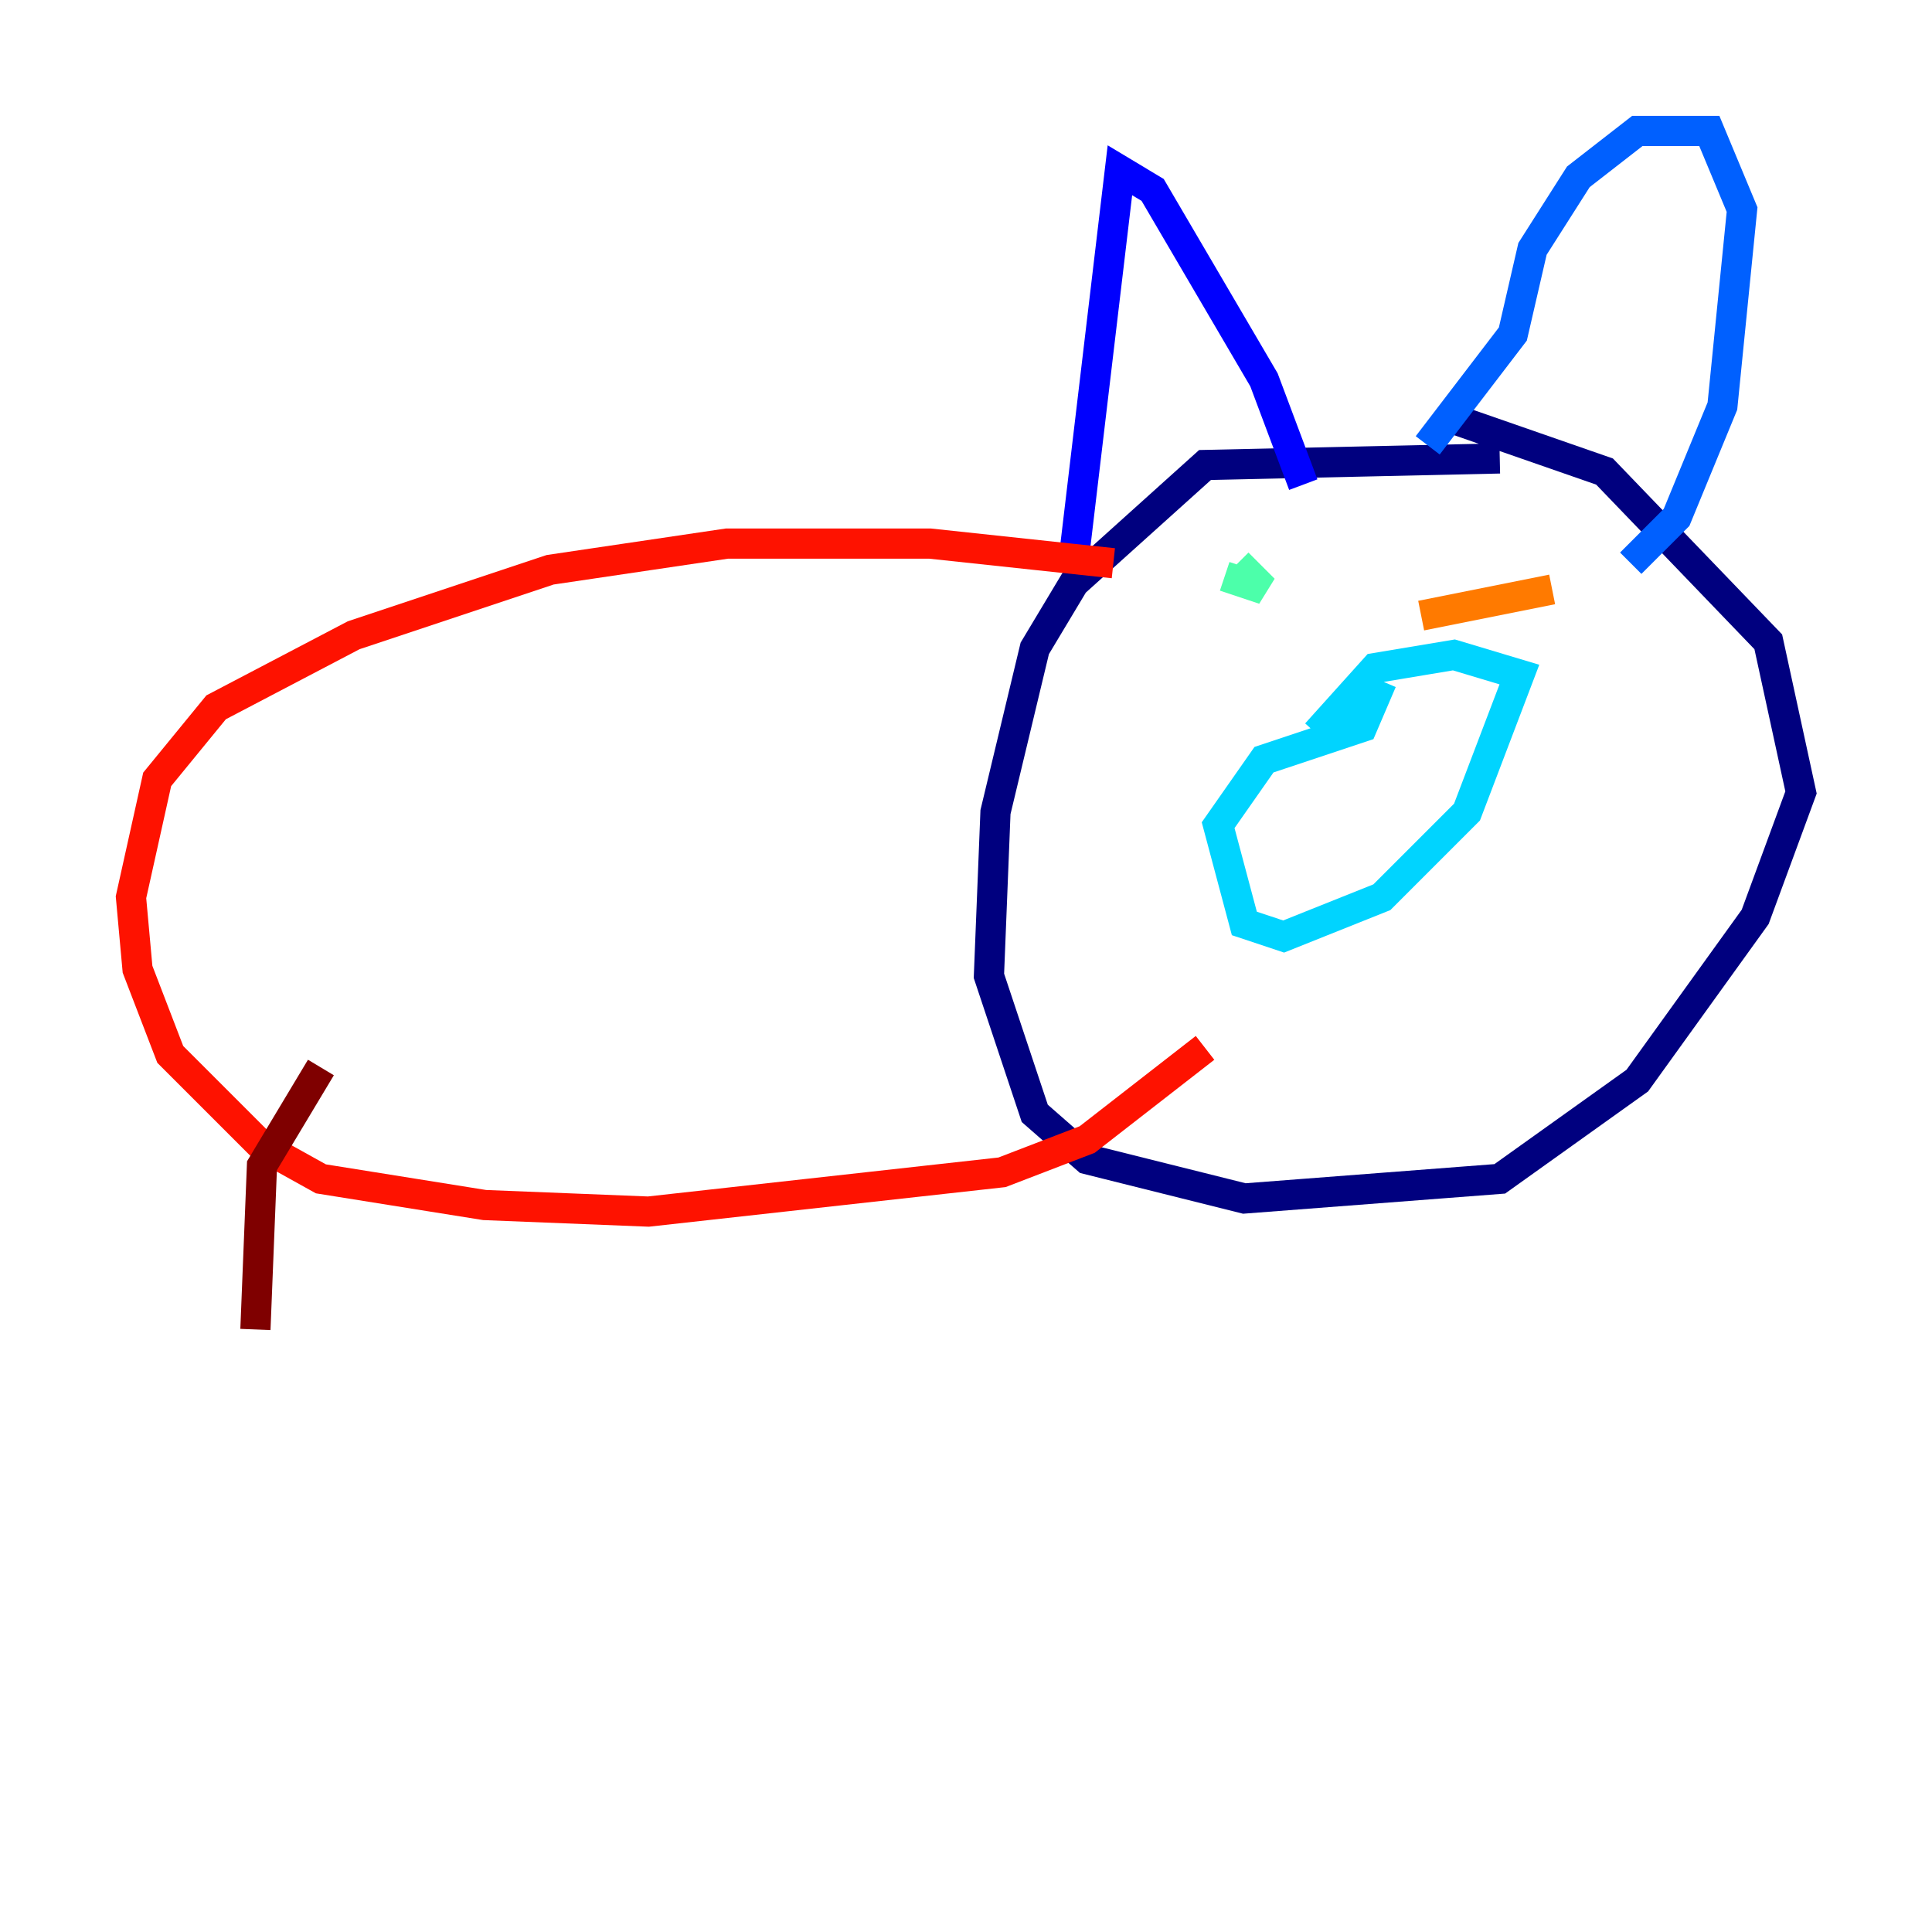 <?xml version="1.0" encoding="utf-8" ?>
<svg baseProfile="tiny" height="128" version="1.2" viewBox="0,0,128,128" width="128" xmlns="http://www.w3.org/2000/svg" xmlns:ev="http://www.w3.org/2001/xml-events" xmlns:xlink="http://www.w3.org/1999/xlink"><defs /><polyline fill="none" points="99.363,30.373 79.837,30.807 71.159,38.617 68.556,42.956 65.953,53.803 65.519,64.651 68.556,73.763 72.027,76.8 82.441,79.403 99.363,78.102 108.475,71.593 116.285,60.746 119.322,52.502 117.153,42.522 106.305,31.241 96.325,27.77" stroke="#00007f" stroke-width="2" /><polyline fill="none" points="71.159,36.881 74.197,11.281 76.366,12.583 83.742,25.166 86.346,32.108" stroke="#0000fe" stroke-width="2" /><polyline fill="none" points="94.59,29.505 100.231,22.129 101.532,16.488 104.57,11.715 108.475,8.678 113.248,8.678 115.417,13.885 114.115,26.902 111.078,34.278 108.041,37.315" stroke="#0060ff" stroke-width="2" /><polyline fill="none" points="91.552,45.125 90.251,48.163 83.742,50.332 80.705,54.671 82.441,61.18 85.044,62.047 91.552,59.444 97.193,53.803 100.664,44.691 96.325,43.39 91.119,44.258 87.214,48.597" stroke="#00d4ff" stroke-width="2" /><polyline fill="none" points="82.007,37.315 83.742,39.051 81.139,38.183" stroke="#4cffaa" stroke-width="2" /><polyline fill="none" points="98.929,35.58 98.929,35.58" stroke="#aaff4c" stroke-width="2" /><polyline fill="none" points="97.193,36.447 97.193,36.447" stroke="#ffe500" stroke-width="2" /><polyline fill="none" points="94.156,40.786 102.834,39.051" stroke="#ff7a00" stroke-width="2" /><polyline fill="none" points="73.763,37.315 61.614,36.014 48.163,36.014 36.447,37.749 23.43,42.088 14.319,46.861 10.414,51.634 8.678,59.444 9.112,64.217 11.281,69.858 17.356,75.932 21.261,78.102 32.108,79.837 42.956,80.271 66.386,77.668 72.027,75.498 79.837,69.424" stroke="#fe1200" stroke-width="2" /><polyline fill="none" points="21.261,70.725 17.356,77.234 16.922,88.081" stroke="#7f0000" stroke-width="2" /></svg>